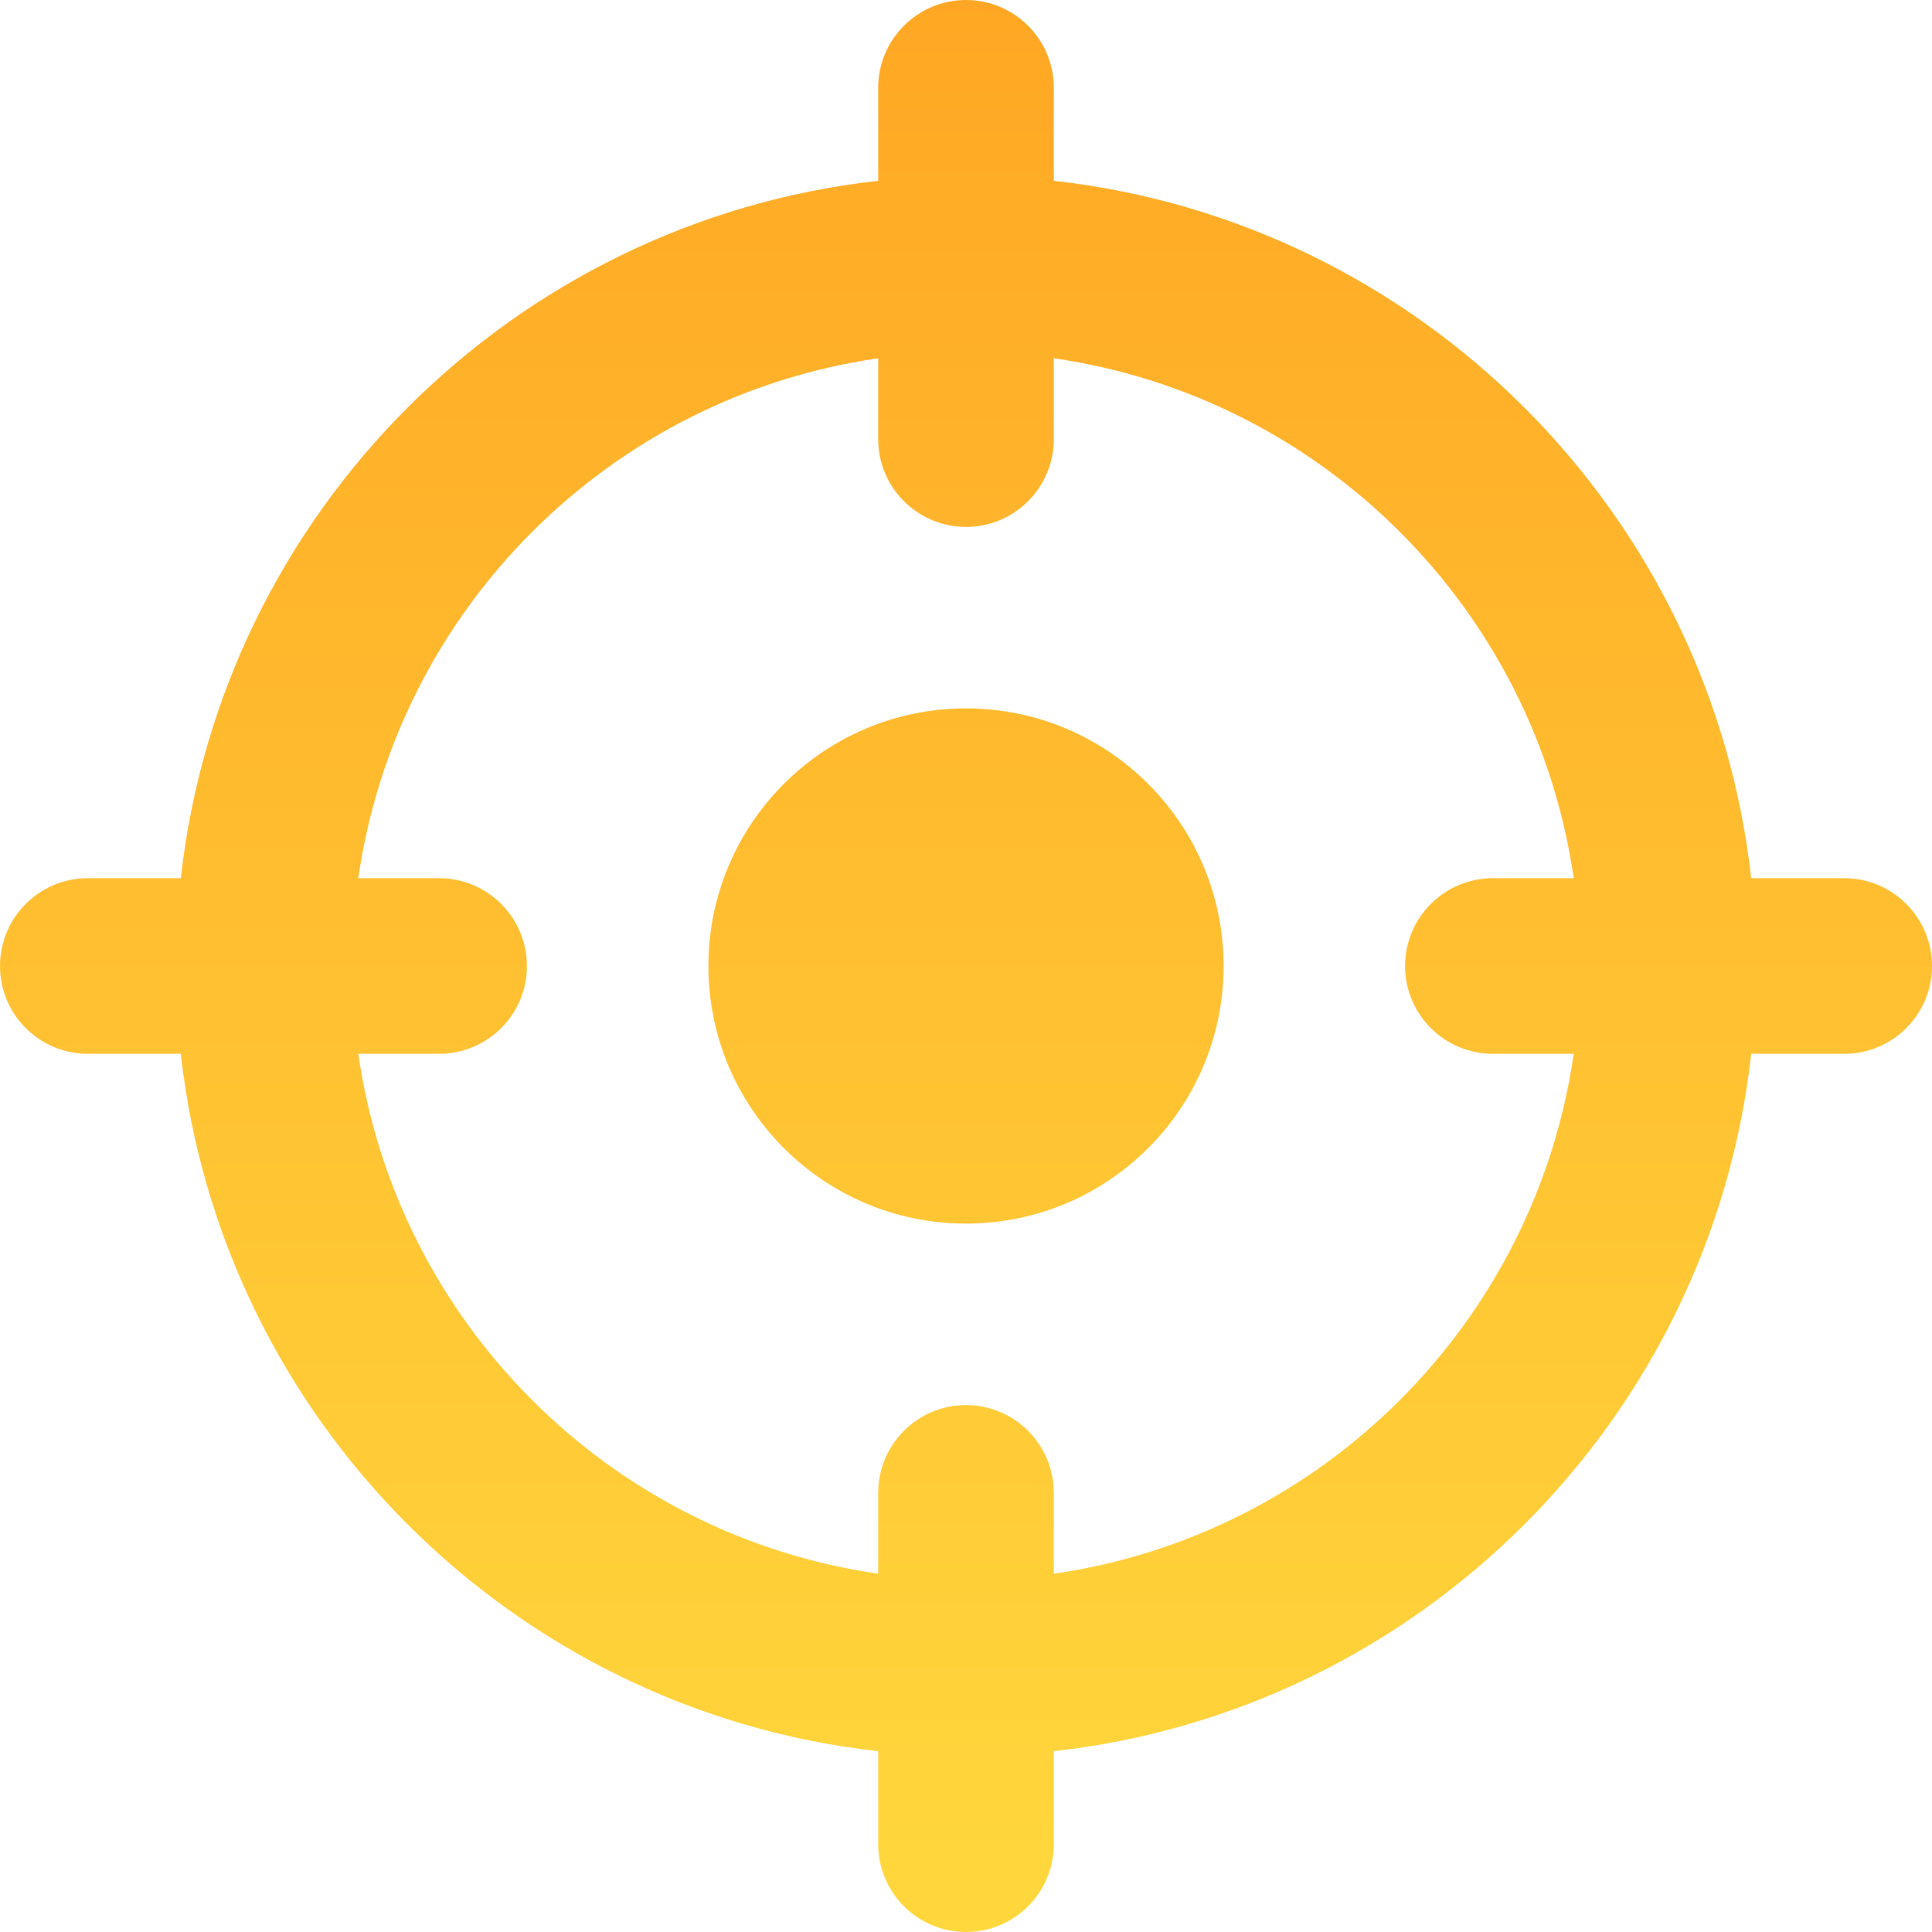 <?xml version="1.0" encoding="UTF-8"?>
<svg width="60px" height="60px" viewBox="0 0 60 60" version="1.1" xmlns="http://www.w3.org/2000/svg" xmlns:xlink="http://www.w3.org/1999/xlink">
    <title>icon_track</title>
    <defs>
        <linearGradient x1="50%" y1="0%" x2="50%" y2="100%" id="linearGradient-1">
            <stop stop-color="#FFA724" offset="0%"></stop>
            <stop stop-color="#FFD83D" offset="100%"></stop>
        </linearGradient>
    </defs>
    <g id="页面-1" stroke="none" stroke-width="1" fill="none" fill-rule="evenodd">
        <g id="首页" transform="translate(-1120, -5092)" fill="url(#linearGradient-1)">
            <g id="track" transform="translate(1090, 5049)">
                <g id="icon_track-" transform="translate(30, 43)">
                    <path d="M30,22 C25.583,22 22,25.583 22,30 C22,34.418 25.583,38 30,38 C34.417,38 38,34.418 38,30 C38,25.583 34.417,22 30,22 M32.727,48.873 L32.727,46.364 C32.727,44.858 31.505,43.636 30,43.636 C28.495,43.636 27.273,44.858 27.273,46.364 L27.273,48.873 C18.93,47.671 12.329,41.07 11.127,32.727 L13.636,32.727 C15.142,32.727 16.364,31.507 16.364,30 C16.364,28.495 15.142,27.273 13.636,27.273 L11.127,27.273 C12.329,18.93 18.93,12.329 27.273,11.127 L27.273,13.636 C27.273,15.143 28.495,16.364 30,16.364 C31.505,16.364 32.727,15.143 32.727,13.636 L32.727,11.127 C41.07,12.329 47.671,18.93 48.873,27.273 L46.364,27.273 C44.858,27.273 43.636,28.495 43.636,30 C43.636,31.507 44.858,32.727 46.364,32.727 L48.873,32.727 C47.671,41.07 41.07,47.671 32.727,48.873 M57.273,27.273 L54.385,27.273 C53.122,15.915 44.085,6.878 32.727,5.615 L32.727,2.727 C32.727,1.222 31.505,0 30,0 C28.495,0 27.273,1.222 27.273,2.727 L27.273,5.615 C15.915,6.878 6.878,15.915 5.615,27.273 L2.727,27.273 C1.222,27.273 0,28.495 0,30 C0,31.507 1.222,32.727 2.727,32.727 L5.615,32.727 C6.878,44.084 15.916,53.122 27.273,54.385 L27.273,57.273 C27.273,58.78 28.495,60 30,60 C31.505,60 32.727,58.78 32.727,57.273 L32.727,54.385 C44.084,53.122 53.122,44.084 54.385,32.727 L57.273,32.727 C58.778,32.727 60,31.507 60,30 C60,28.495 58.778,27.273 57.273,27.273" id="icon_track"></path>
                </g>
            </g>
        </g>
    </g>
</svg>